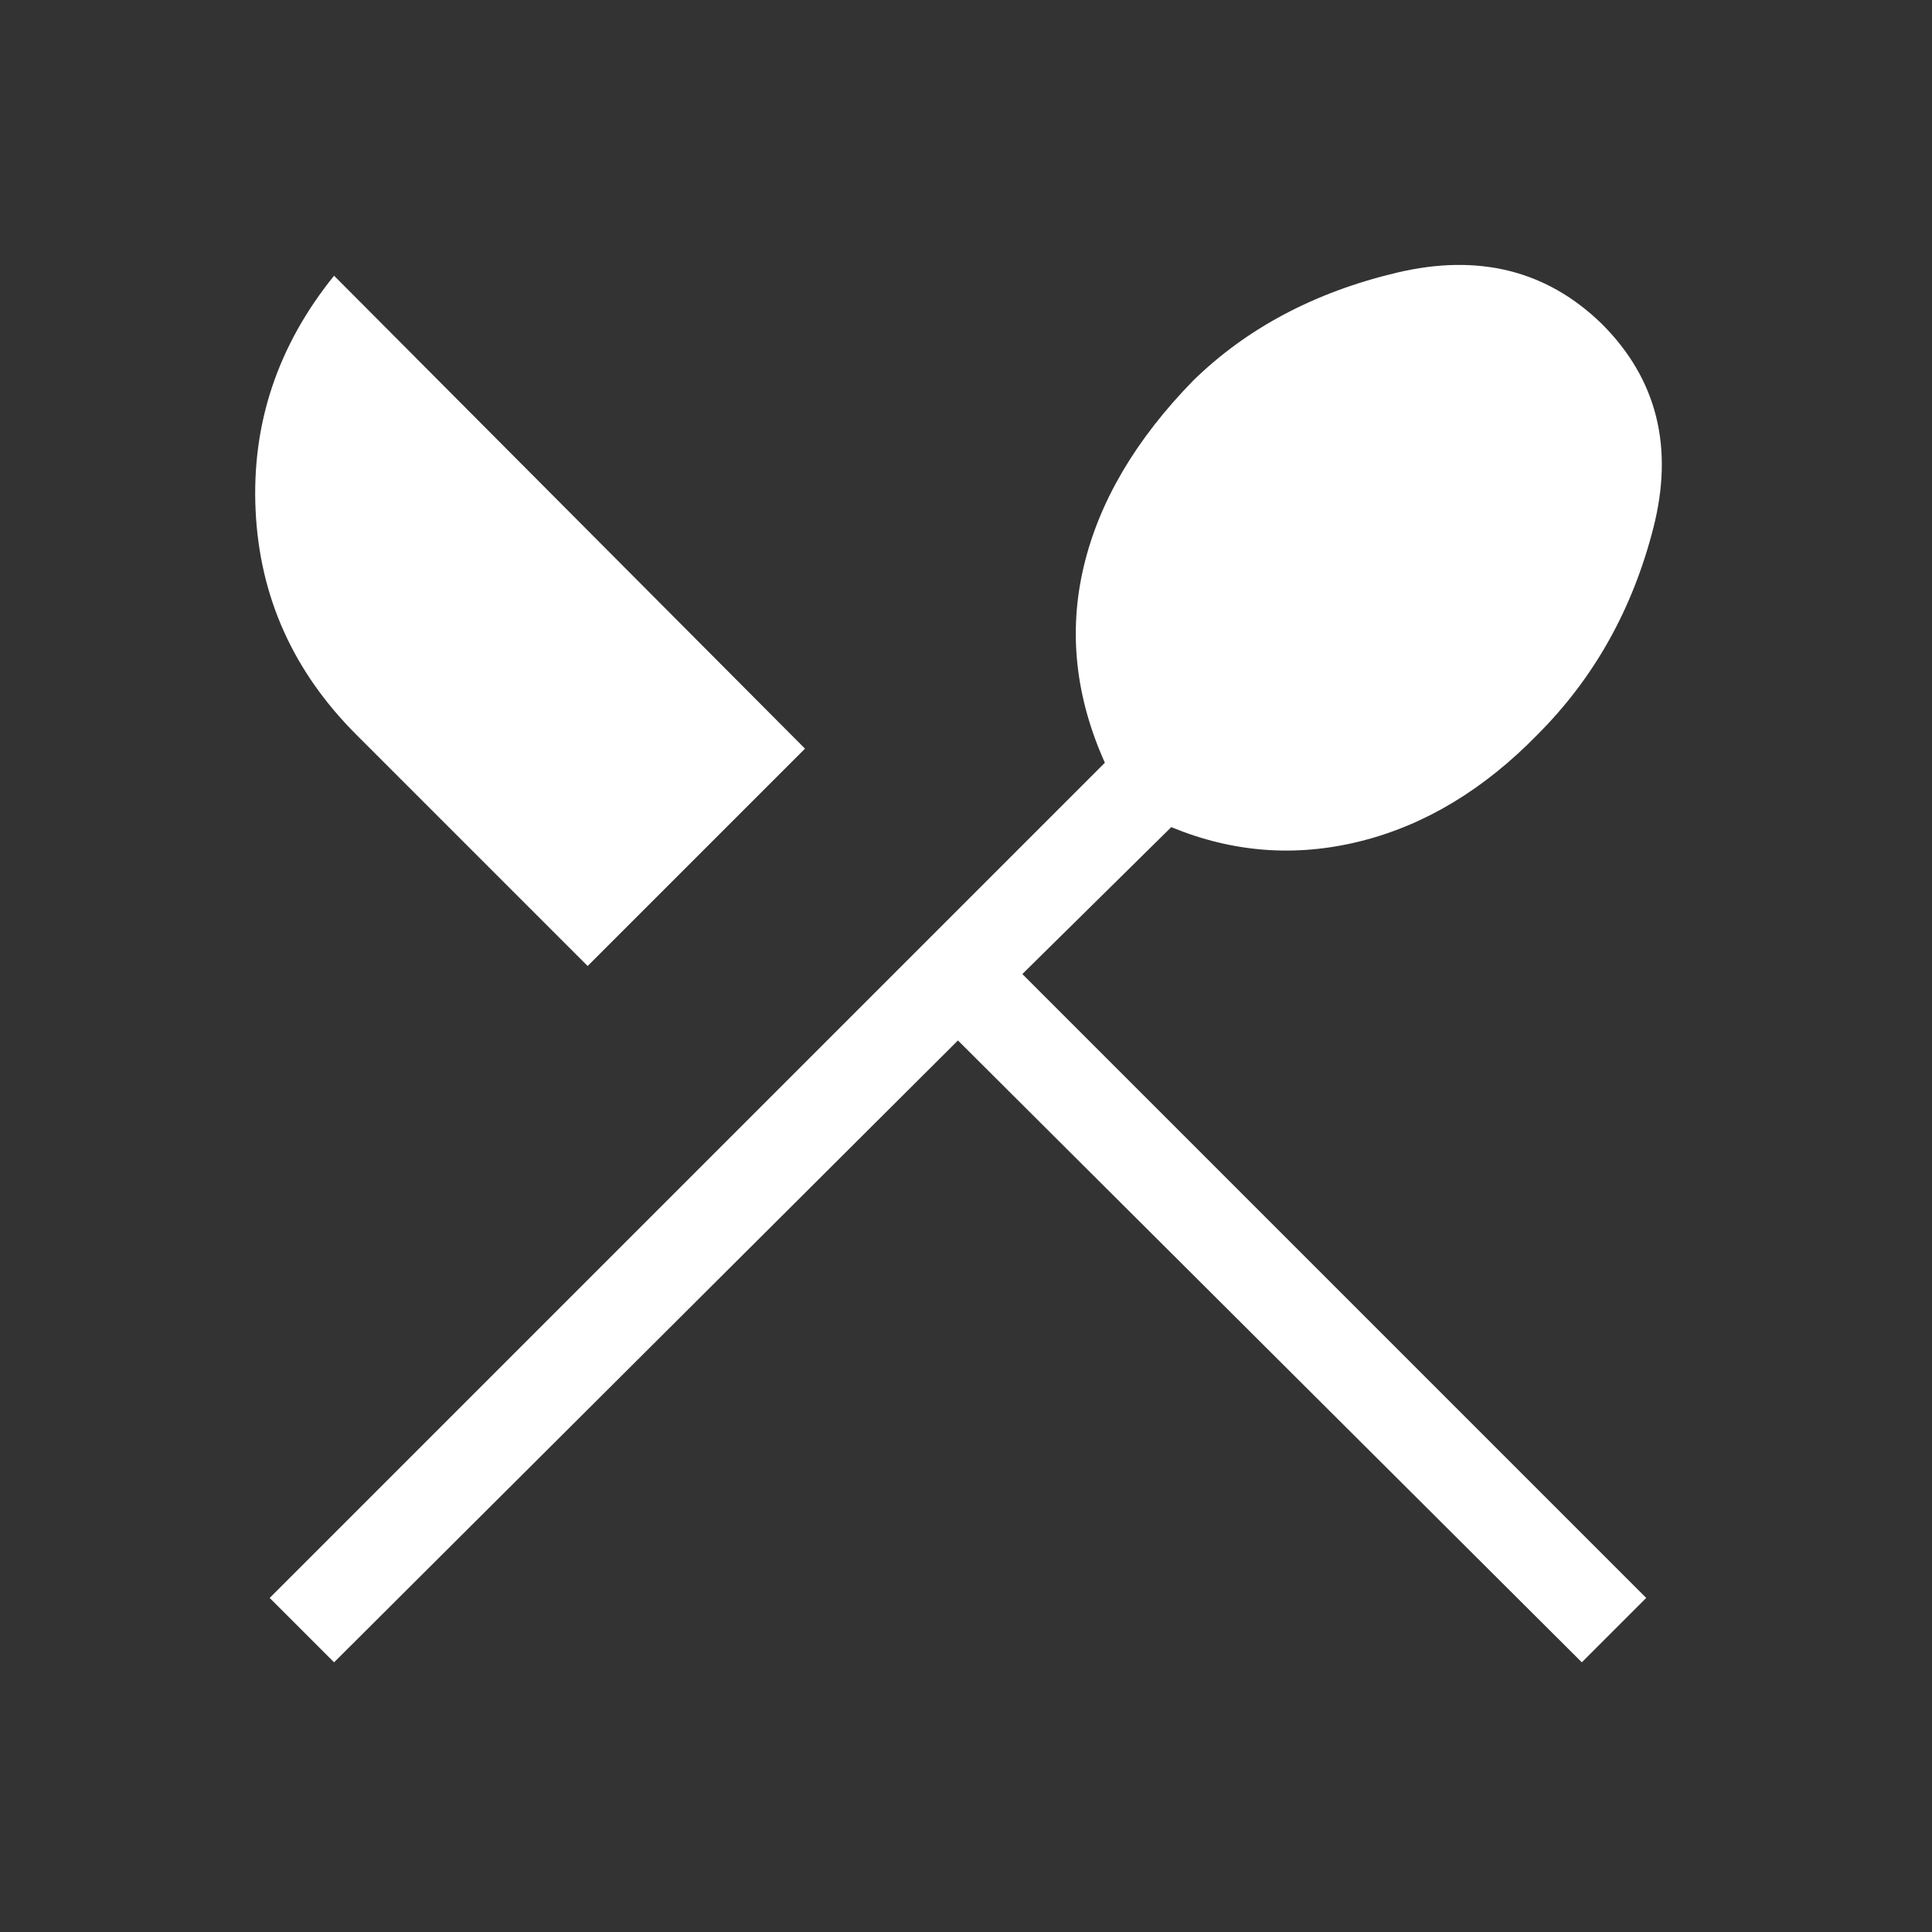 <?xml version="1.0" encoding="UTF-8" standalone="no"?>
<svg
   height="48"
   width="48"
   version="1.1"
   id="svg4"
   sodipodi:docname="restaurant-2-line.svg"
   inkscape:version="1.1 (c68e22c387, 2021-05-23)"
   xmlns:inkscape="http://www.inkscape.org/namespaces/inkscape"
   xmlns:sodipodi="http://sodipodi.sourceforge.net/DTD/sodipodi-0.dtd"
   xmlns="http://www.w3.org/2000/svg"
   xmlns:svg="http://www.w3.org/2000/svg">
  <rect width="100%" height="100%" fill="#333333" stroke="none"/>
  <defs
     id="defs8" />
  <sodipodi:namedview
     id="namedview6"
     pagecolor="#ffffff"
     bordercolor="#999999"
     borderopacity="1"
     inkscape:pageshadow="0"
     inkscape:pageopacity="0"
     inkscape:pagecheckerboard="0"
     showgrid="false"
     inkscape:zoom="18.1875"
     inkscape:cx="24"
     inkscape:cy="24"
     inkscape:window-width="2560"
     inkscape:window-height="1361"
     inkscape:window-x="-9"
     inkscape:window-y="-9"
     inkscape:window-maximized="1"
     inkscape:current-layer="svg4" />
  <path
     d="m8.3 41.3-1.6-1.6 20.75-20.75q-1.1-2.45-.525-4.875.575-2.425 2.725-4.625 2-1.95 5.05-2.675 3.05-.725 5.1 1.275 2.05 2.05 1.275 5.075Q40.3 16.15 38.2 18.25q-2 2.05-4.4 2.65-2.4.6-4.7-.35l-3.7 3.65 15.5 15.5-1.6 1.6-15.5-15.45ZM14.6 24l-5.75-5.75q-2.35-2.35-2.5-5.575Q6.2 9.45 8.3 6.85L20 18.6Z"
     id="path2"
     style="fill:#ffffff;fill-opacity:1" />
</svg>
